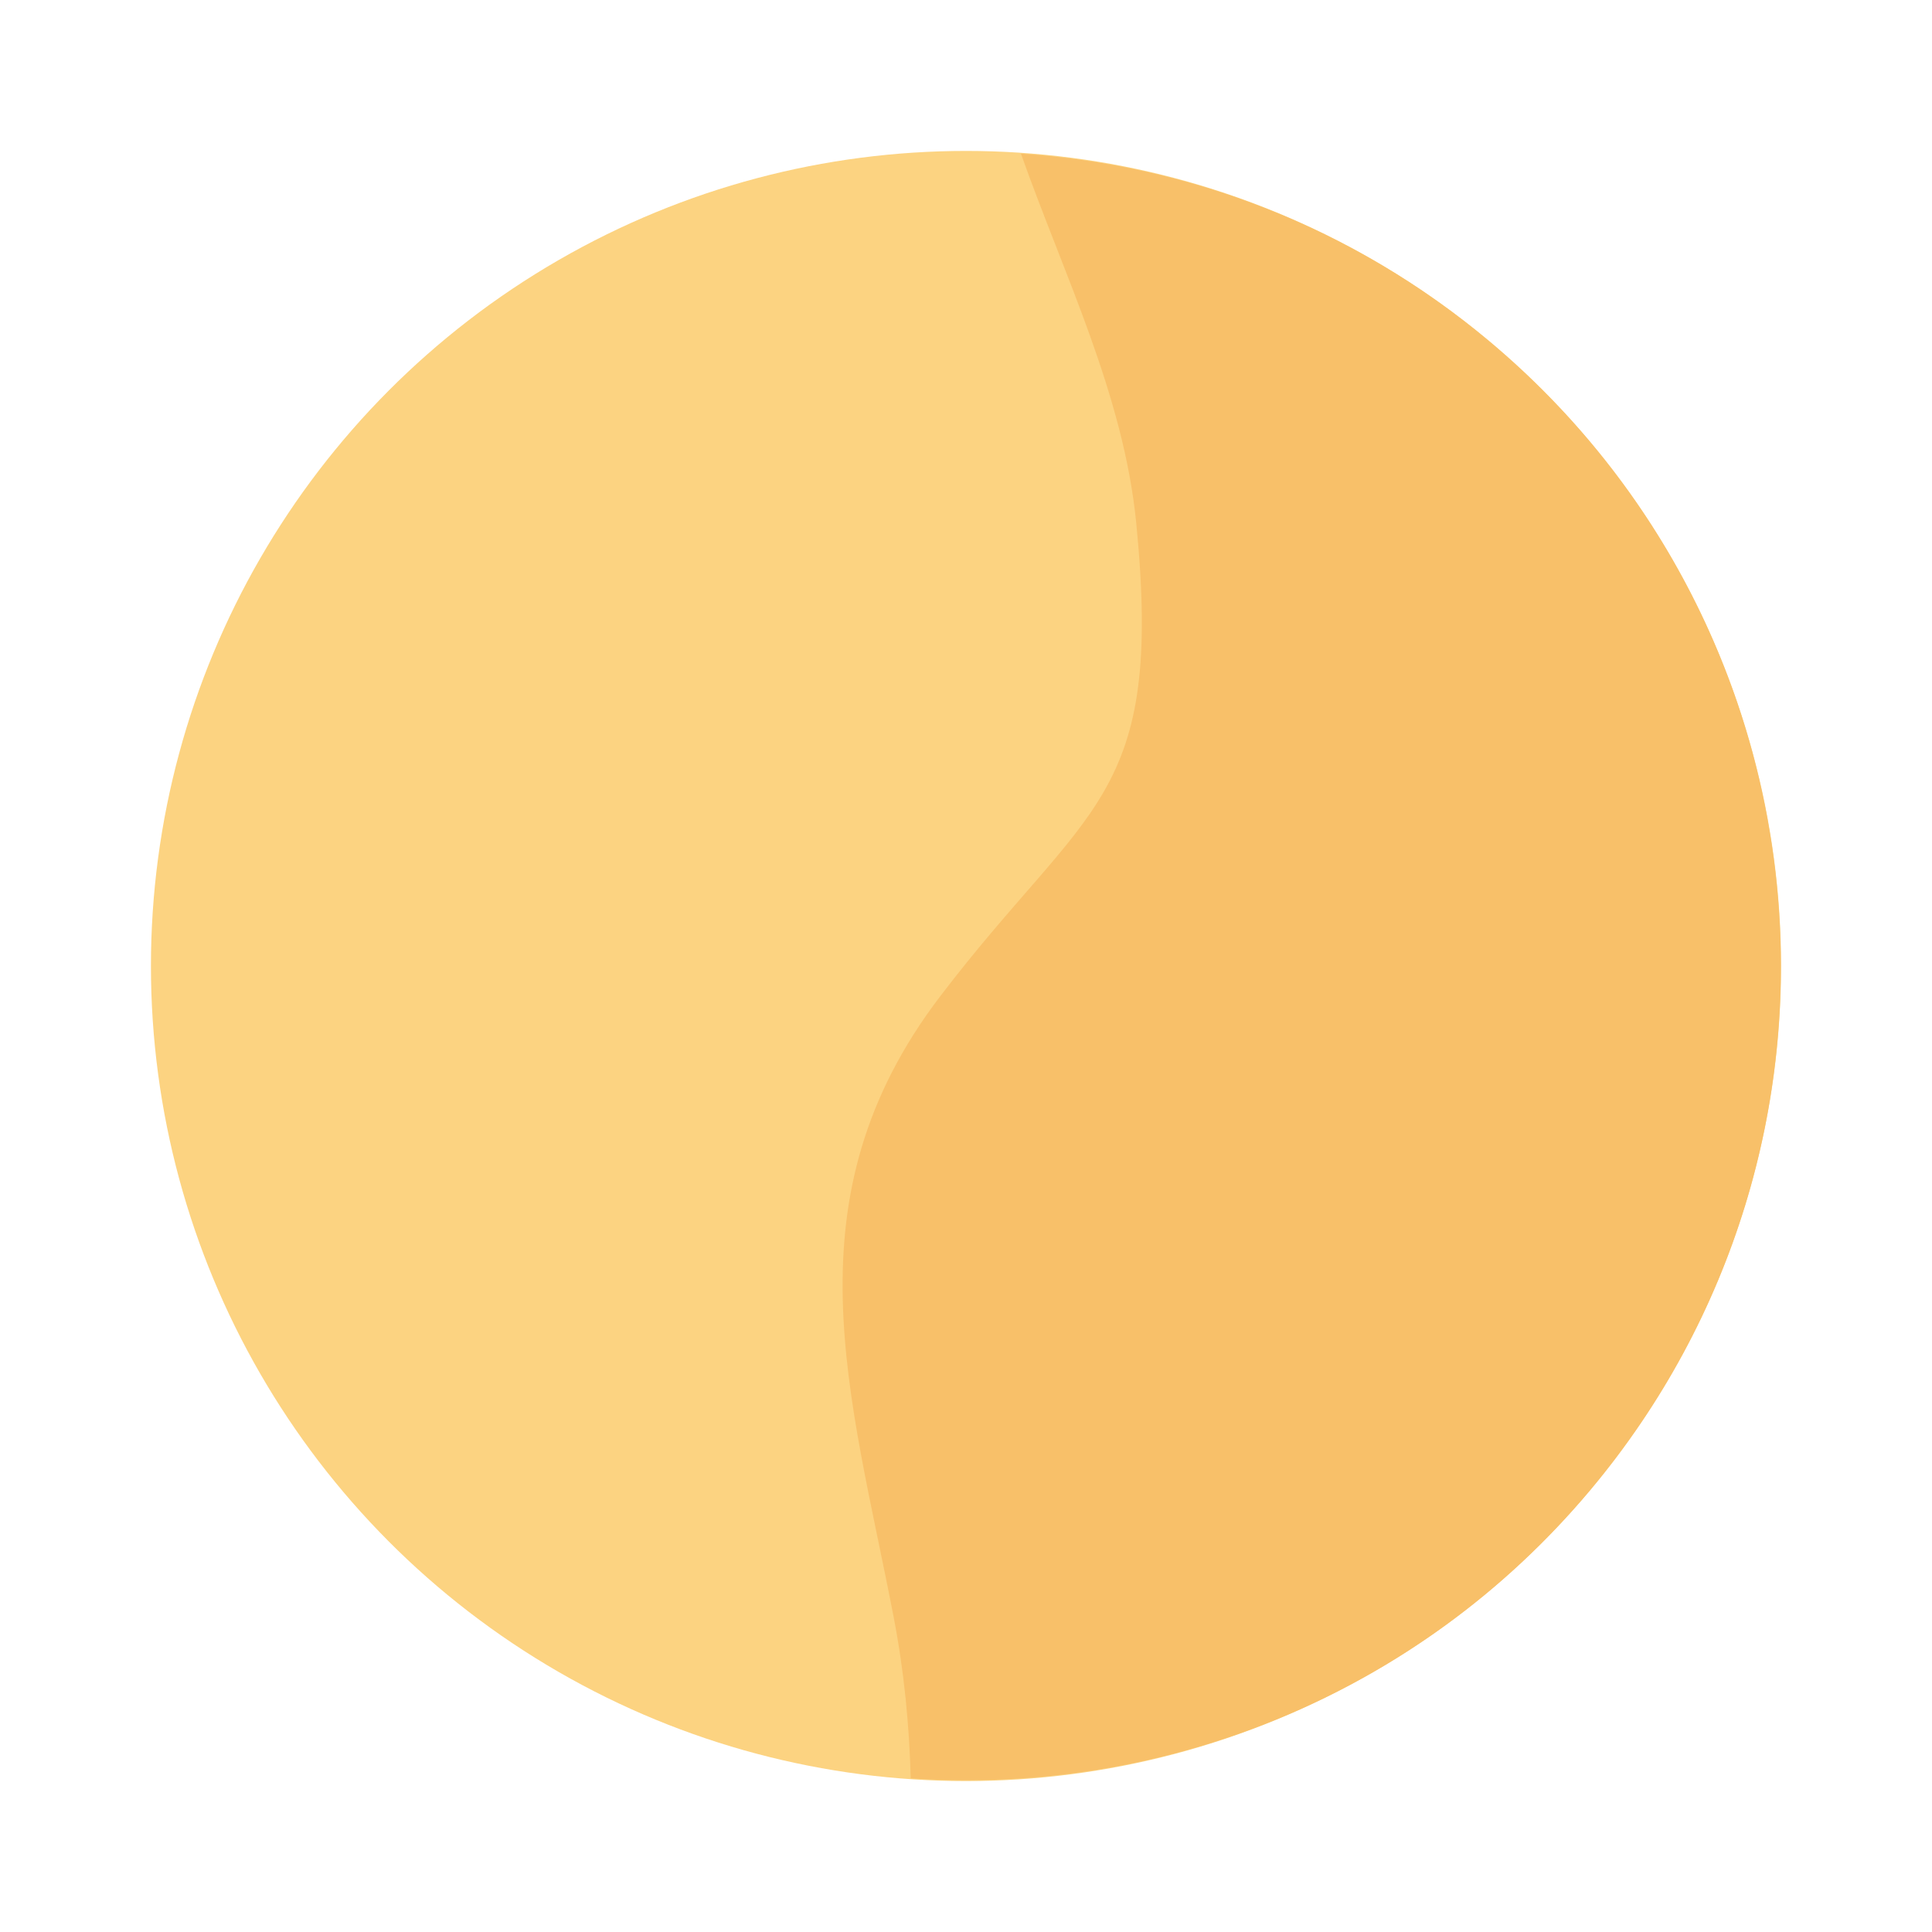 <?xml version="1.0" encoding="utf-8"?>
<!-- Generator: Adobe Illustrator 22.1.0, SVG Export Plug-In . SVG Version: 6.00 Build 0)  -->
<svg version="1.1" id="Vectors" xmlns="http://www.w3.org/2000/svg" xmlns:xlink="http://www.w3.org/1999/xlink" x="0px" y="0px"
	 width="64px" height="64px" viewBox="0 0 64 64" style="enable-background:new 0 0 64 64;" xml:space="preserve">
<style type="text/css">
	.st0{fill:#CDDAE8;}
	.st1{opacity:0.2;fill:#278BD6;}
	.st2{fill:#278BD6;}
	.st3{opacity:0.3;fill:#064E72;}
	.st4{fill:#2E3547;}
	.st5{fill:#4E5C75;}
	.st6{fill:#A0C2EC;}
	.st7{opacity:0.3;fill:#278BD6;}
	.st8{opacity:0.1;fill:#278BD6;}
	.st9{fill:#EF4B4B;}
	.st10{opacity:0.2;}
	.st11{fill:#FFFFFF;}
	.st12{opacity:0.1;}
	.st13{opacity:0.35;fill:#278BD6;}
	.st14{opacity:0.35;}
	.st15{opacity:0.3;fill:#2E3547;}
	.st16{fill:#FCD381;}
	.st17{opacity:0.35;fill:#FCD381;}
	.st18{opacity:0.3;fill:#FCD381;}
	.st19{fill:none;}
	.st20{display:none;fill:#EF4B4B;}
	.st21{fill:#F8C069;}
	.st22{fill:#E23537;}
	.st23{fill:#237BC9;}
</style>
<g>
	<g>
		<circle class="st16" cx="32" cy="32" r="27"/>
	</g>
	<path class="st21" d="M33.82,5.09c5.52,0.37,10.97,2.4,15.53,6.23c11.42,9.58,12.91,26.61,3.33,38.04
		c-5.76,6.87-14.21,10.11-22.51,9.55c-0.05-1.73-0.21-3.5-0.57-5.36c-1.42-7.36-3.58-13.82,1.54-20.54
		c4.92-6.45,7.41-6.47,6.5-15.68C37.22,13.06,35.23,9.08,33.82,5.09z"/>
</g>
</svg>
